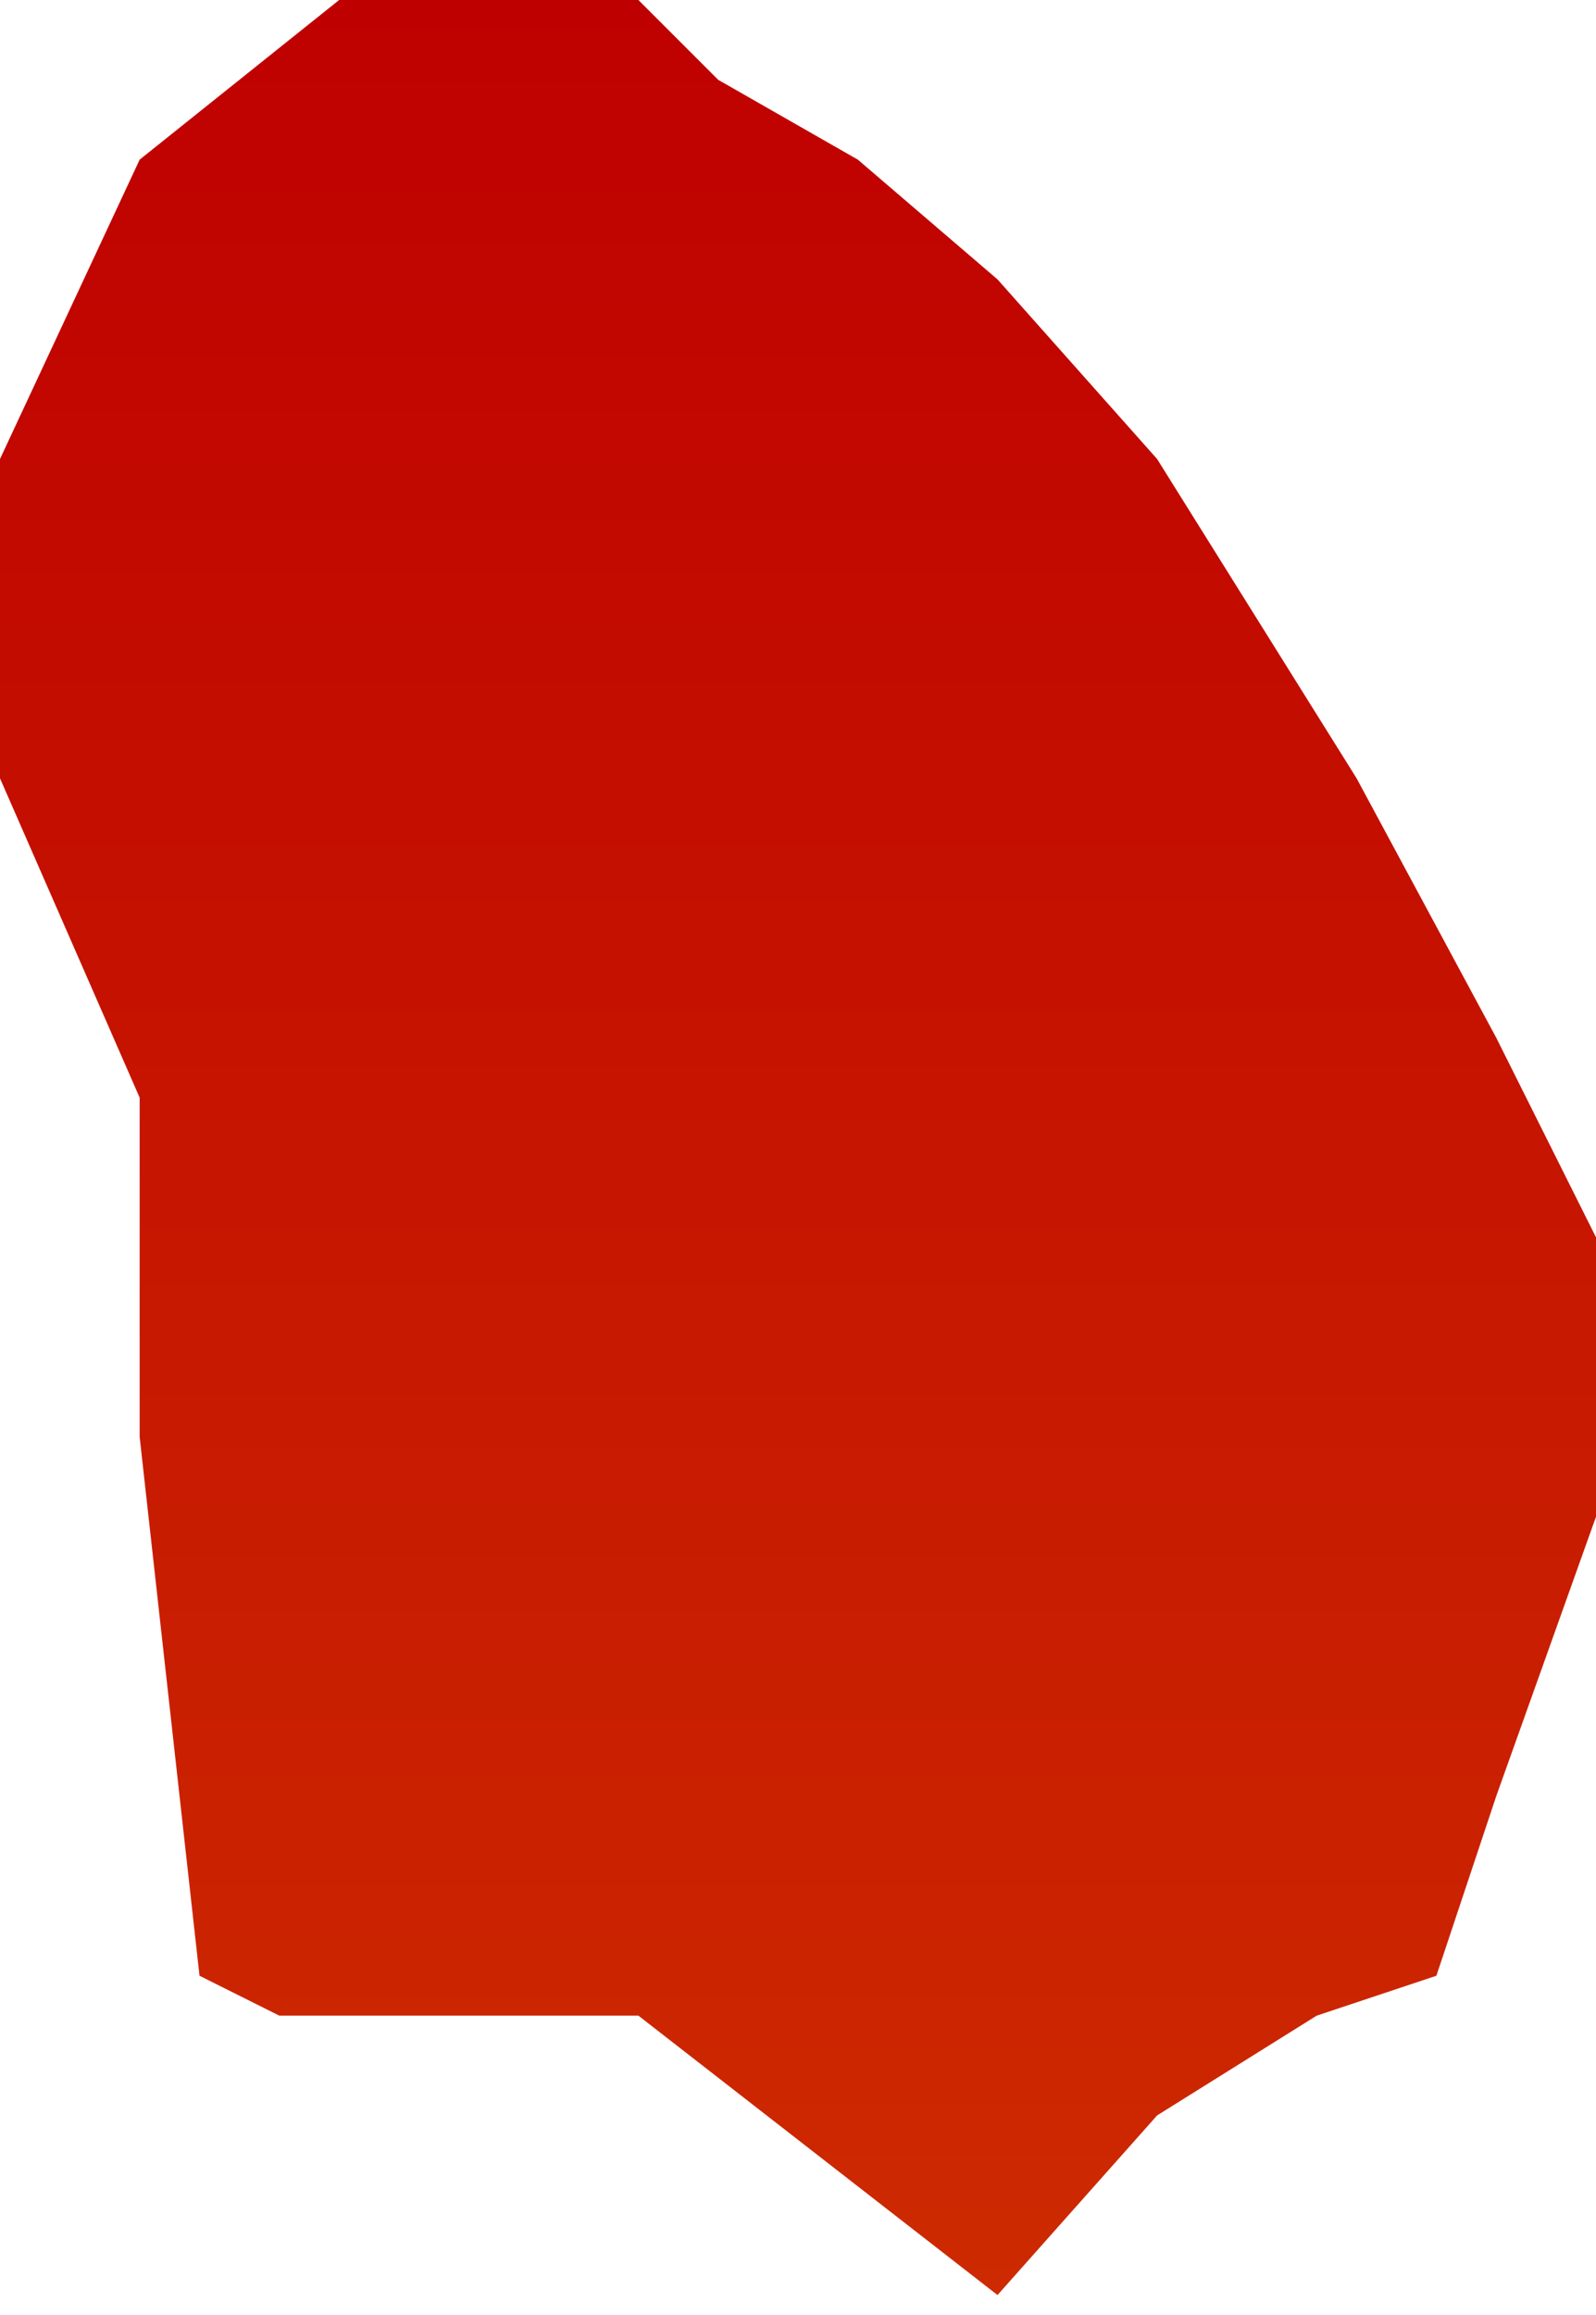 <svg width="40" height="58" viewBox="0 0 40 58" fill="none" xmlns="http://www.w3.org/2000/svg">
<path id="Left Atrium" d="M3.5 36L5 49.5L7 50.5H11H14H16L25 57.5L29 53L33 50.5L36 49.5L37.5 45L40 38V31L37.5 26L34 19.5L31.5 15.5L29 11.5L25 7L21.5 4L18 2L16 0H12H8.5L3.5 4L0 11.5V19.5L3.5 27.5V36Z" fill="url(#paint0_linear_7_41)"/>
<defs>
<linearGradient id="paint0_linear_7_41" x1="20" y1="0" x2="20" y2="57.5" gradientUnits="userSpaceOnUse">
<stop stop-color="#BF0000"/>
<stop offset="1" stop-color="#CD2A01"/>
</linearGradient>
</defs>
</svg>
